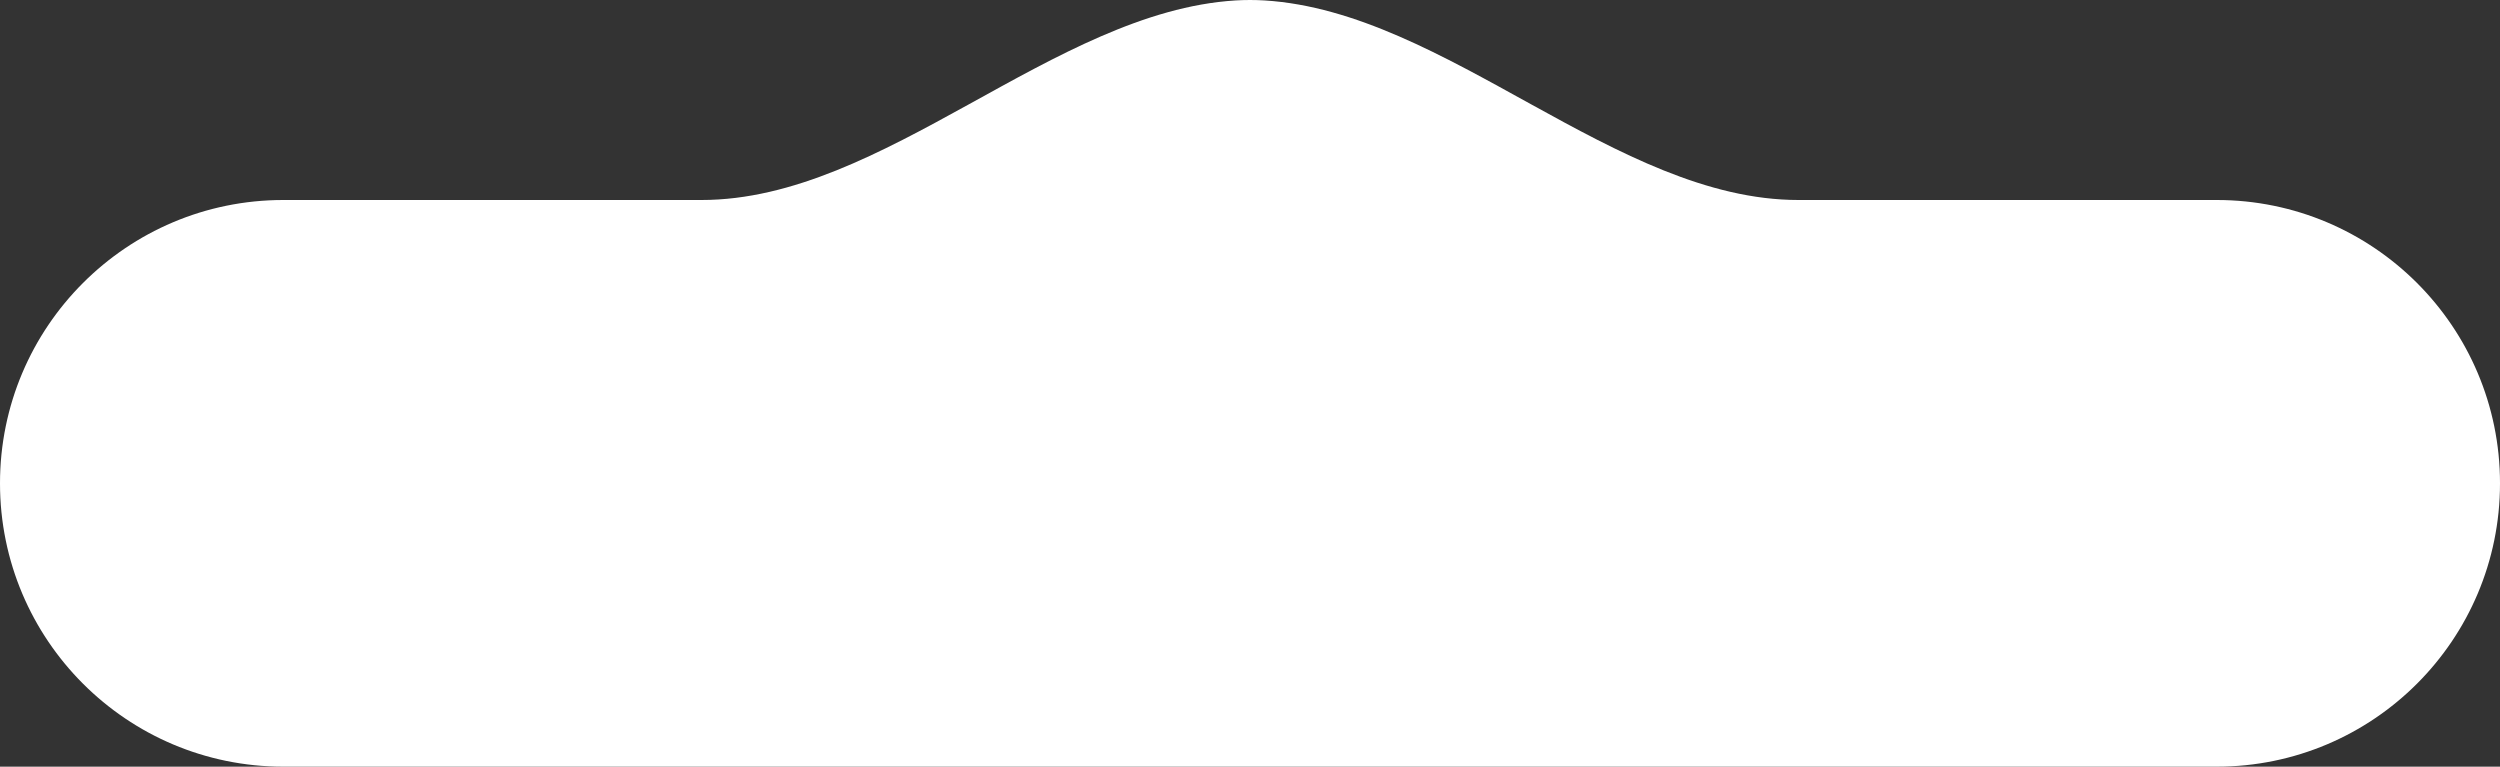 <svg width="375" height="115" viewBox="0 0 375 115" fill="none" xmlns="http://www.w3.org/2000/svg">
<rect x="0" y="0" width="375" height="115" fill="#333333" stroke="none"/>
<path fill-rule="evenodd" clip-rule="evenodd" d="M189.682 0.067C217.004 1.757 242.389 30 269.764 30H332.5C355.972 30 375 49.028 375 72.5V72.5C375 95.972 355.972 115 332.5 115H42.5C19.028 115 0 95.972 0 72.5V72.5C0 49.028 19.028 30 42.5 30H105.236C132.611 30 157.996 1.757 185.318 0.067C186.04 0.023 186.767 0 187.5 0C188.233 0 188.96 0.023 189.682 0.067Z" fill="white"/>
</svg>
